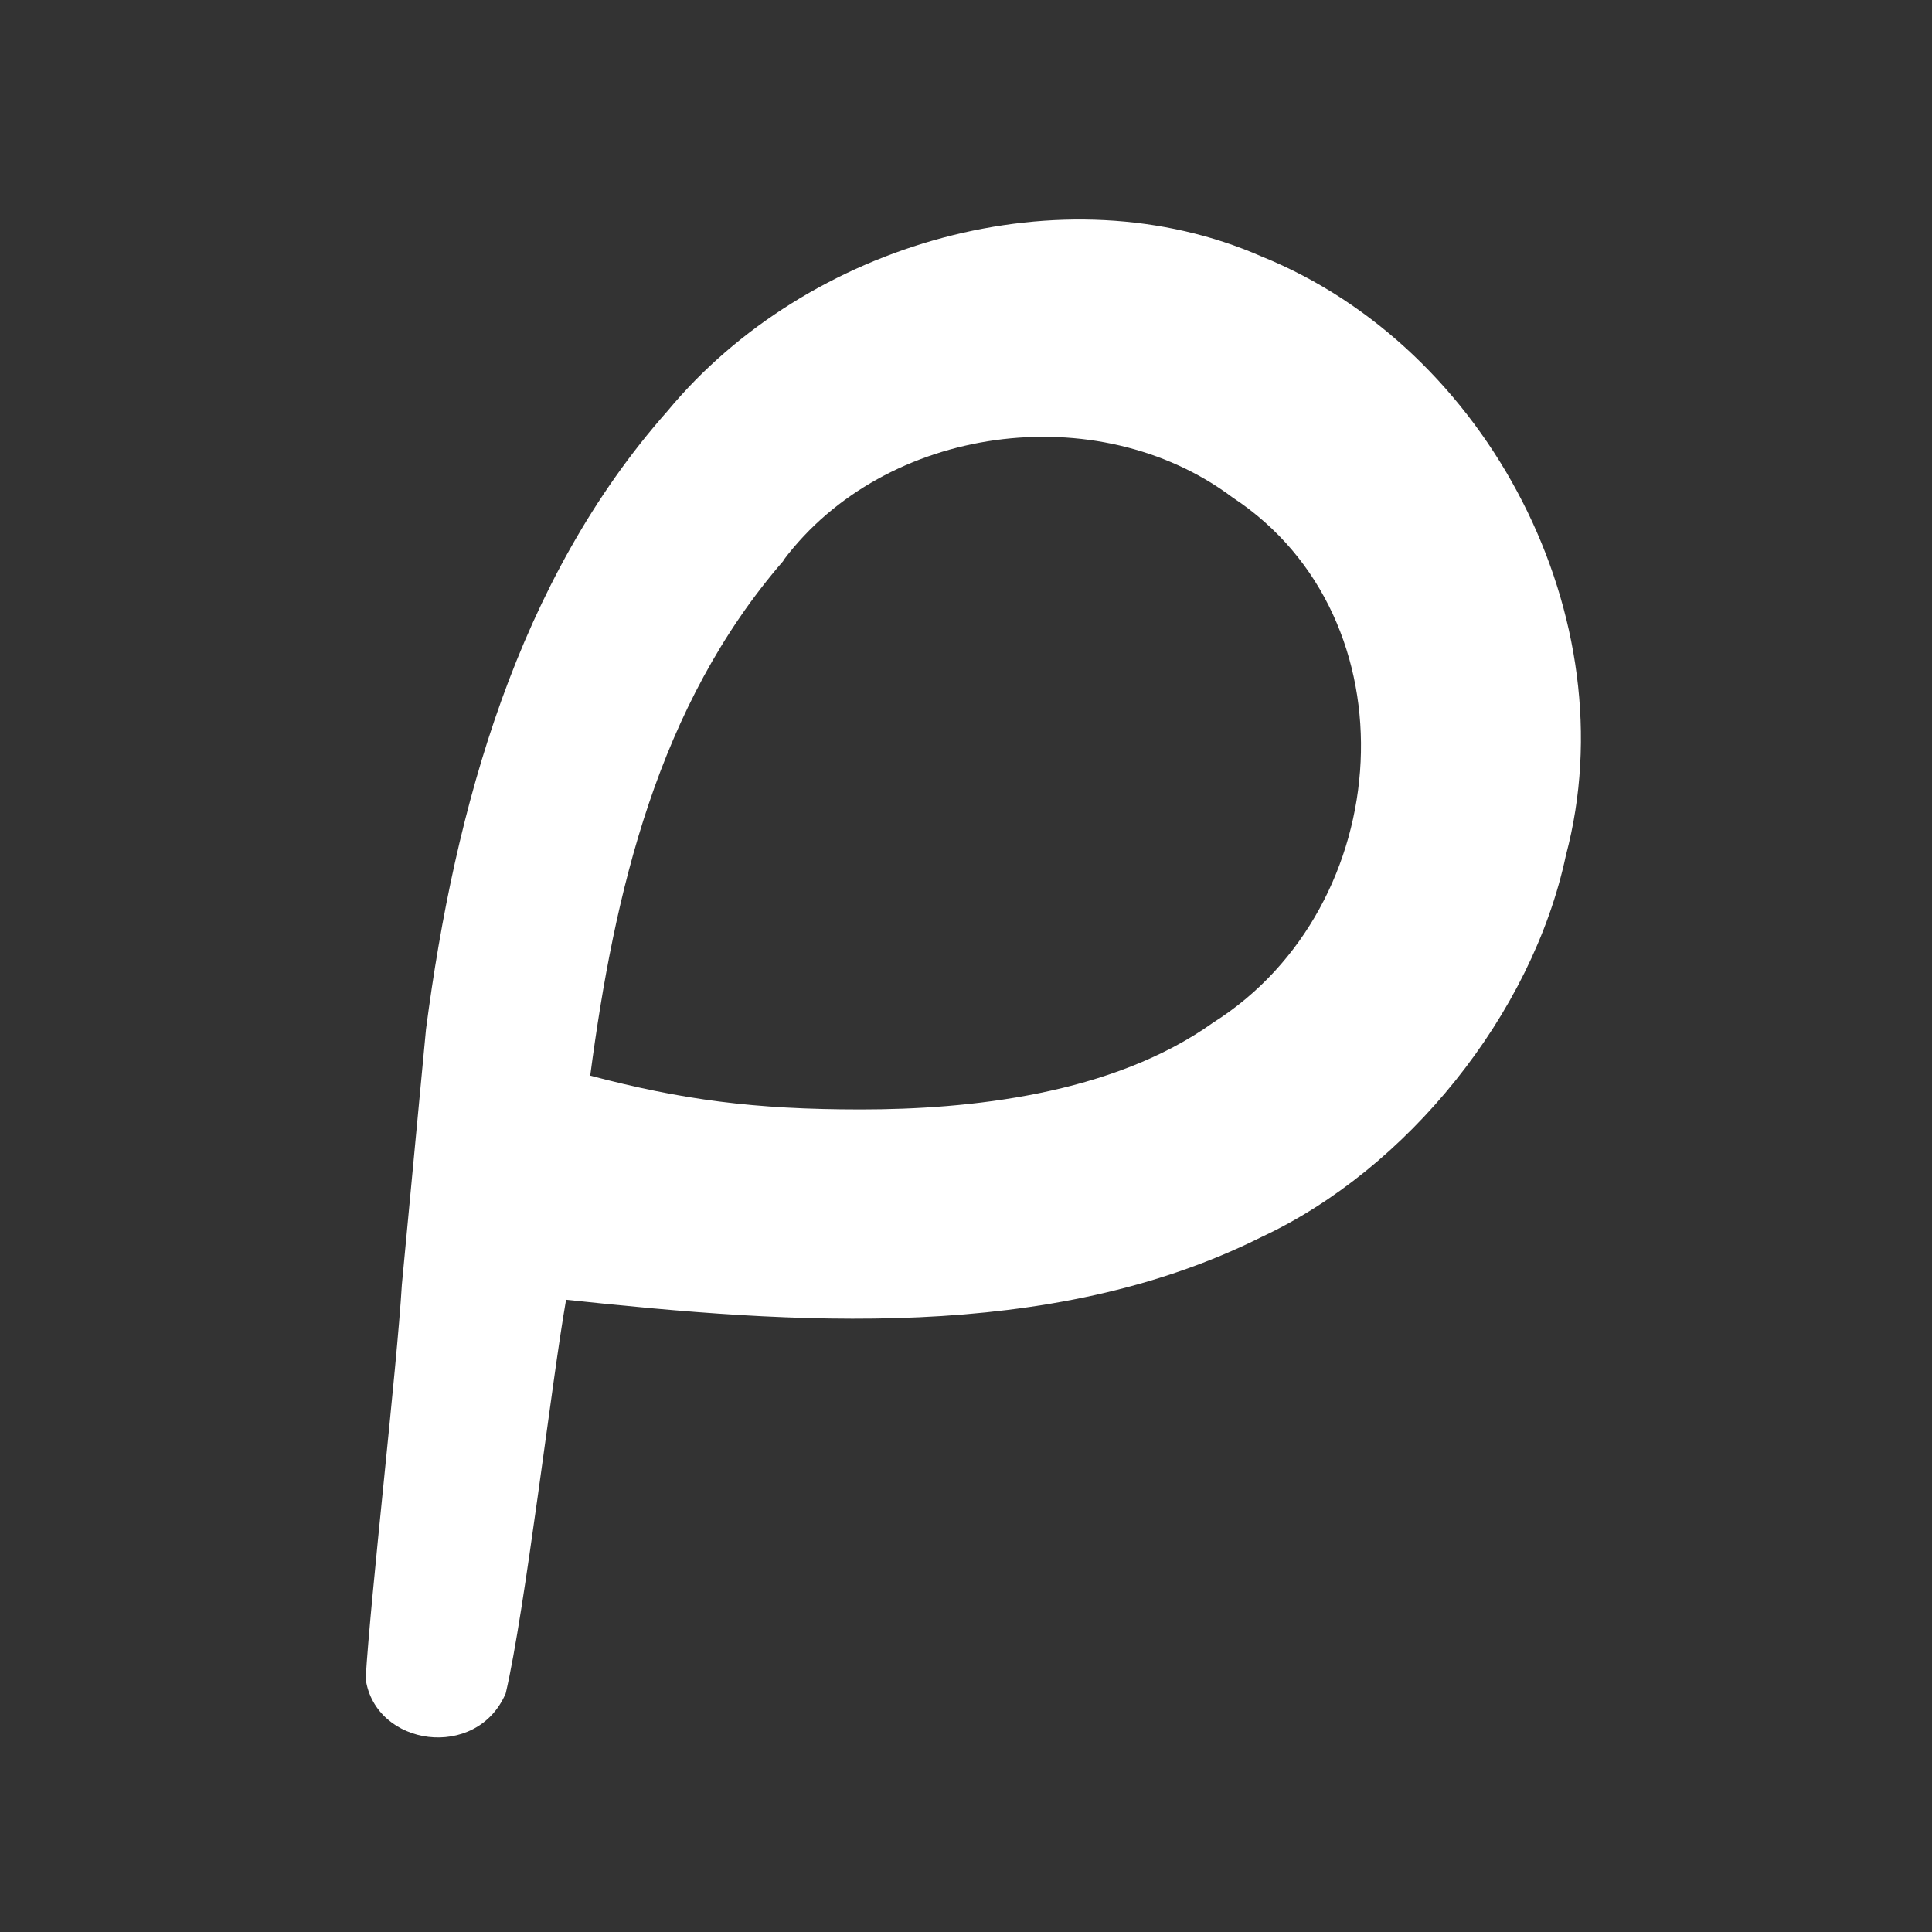 <svg xmlns="http://www.w3.org/2000/svg" height="40" width="40">
  <rect width="100%" height="100%" fill="#333333" stroke="none"/>
  <path d="M16.22 11.6c2.1-2.8 6.5-3.4 9.3-1.3 3.8 2.5 3.4 8.47-.4 10.87-2.1 1.5-5.08 1.8-7.3 1.8-2.21 0-3.7-.2-5.6-.7.5-3.8 1.4-7.66 4-10.66zm-7.9 15c-.1 1.7-.65 6.46-.75 8.16.2 1.4 2.3 1.7 2.9.3.4-1.7.95-6.45 1.25-8.15 4.7.5 10 .9 14.4-1.3 3-1.4 5.6-4.6 6.3-7.9 1.3-4.9-1.6-10.5-6.3-12.4-4.1-1.8-9.4-.3-12.3 3.2-3.1 3.5-4.4 8.2-5 12.8" fill="#fff" fill-rule="evenodd"/>
</svg>
